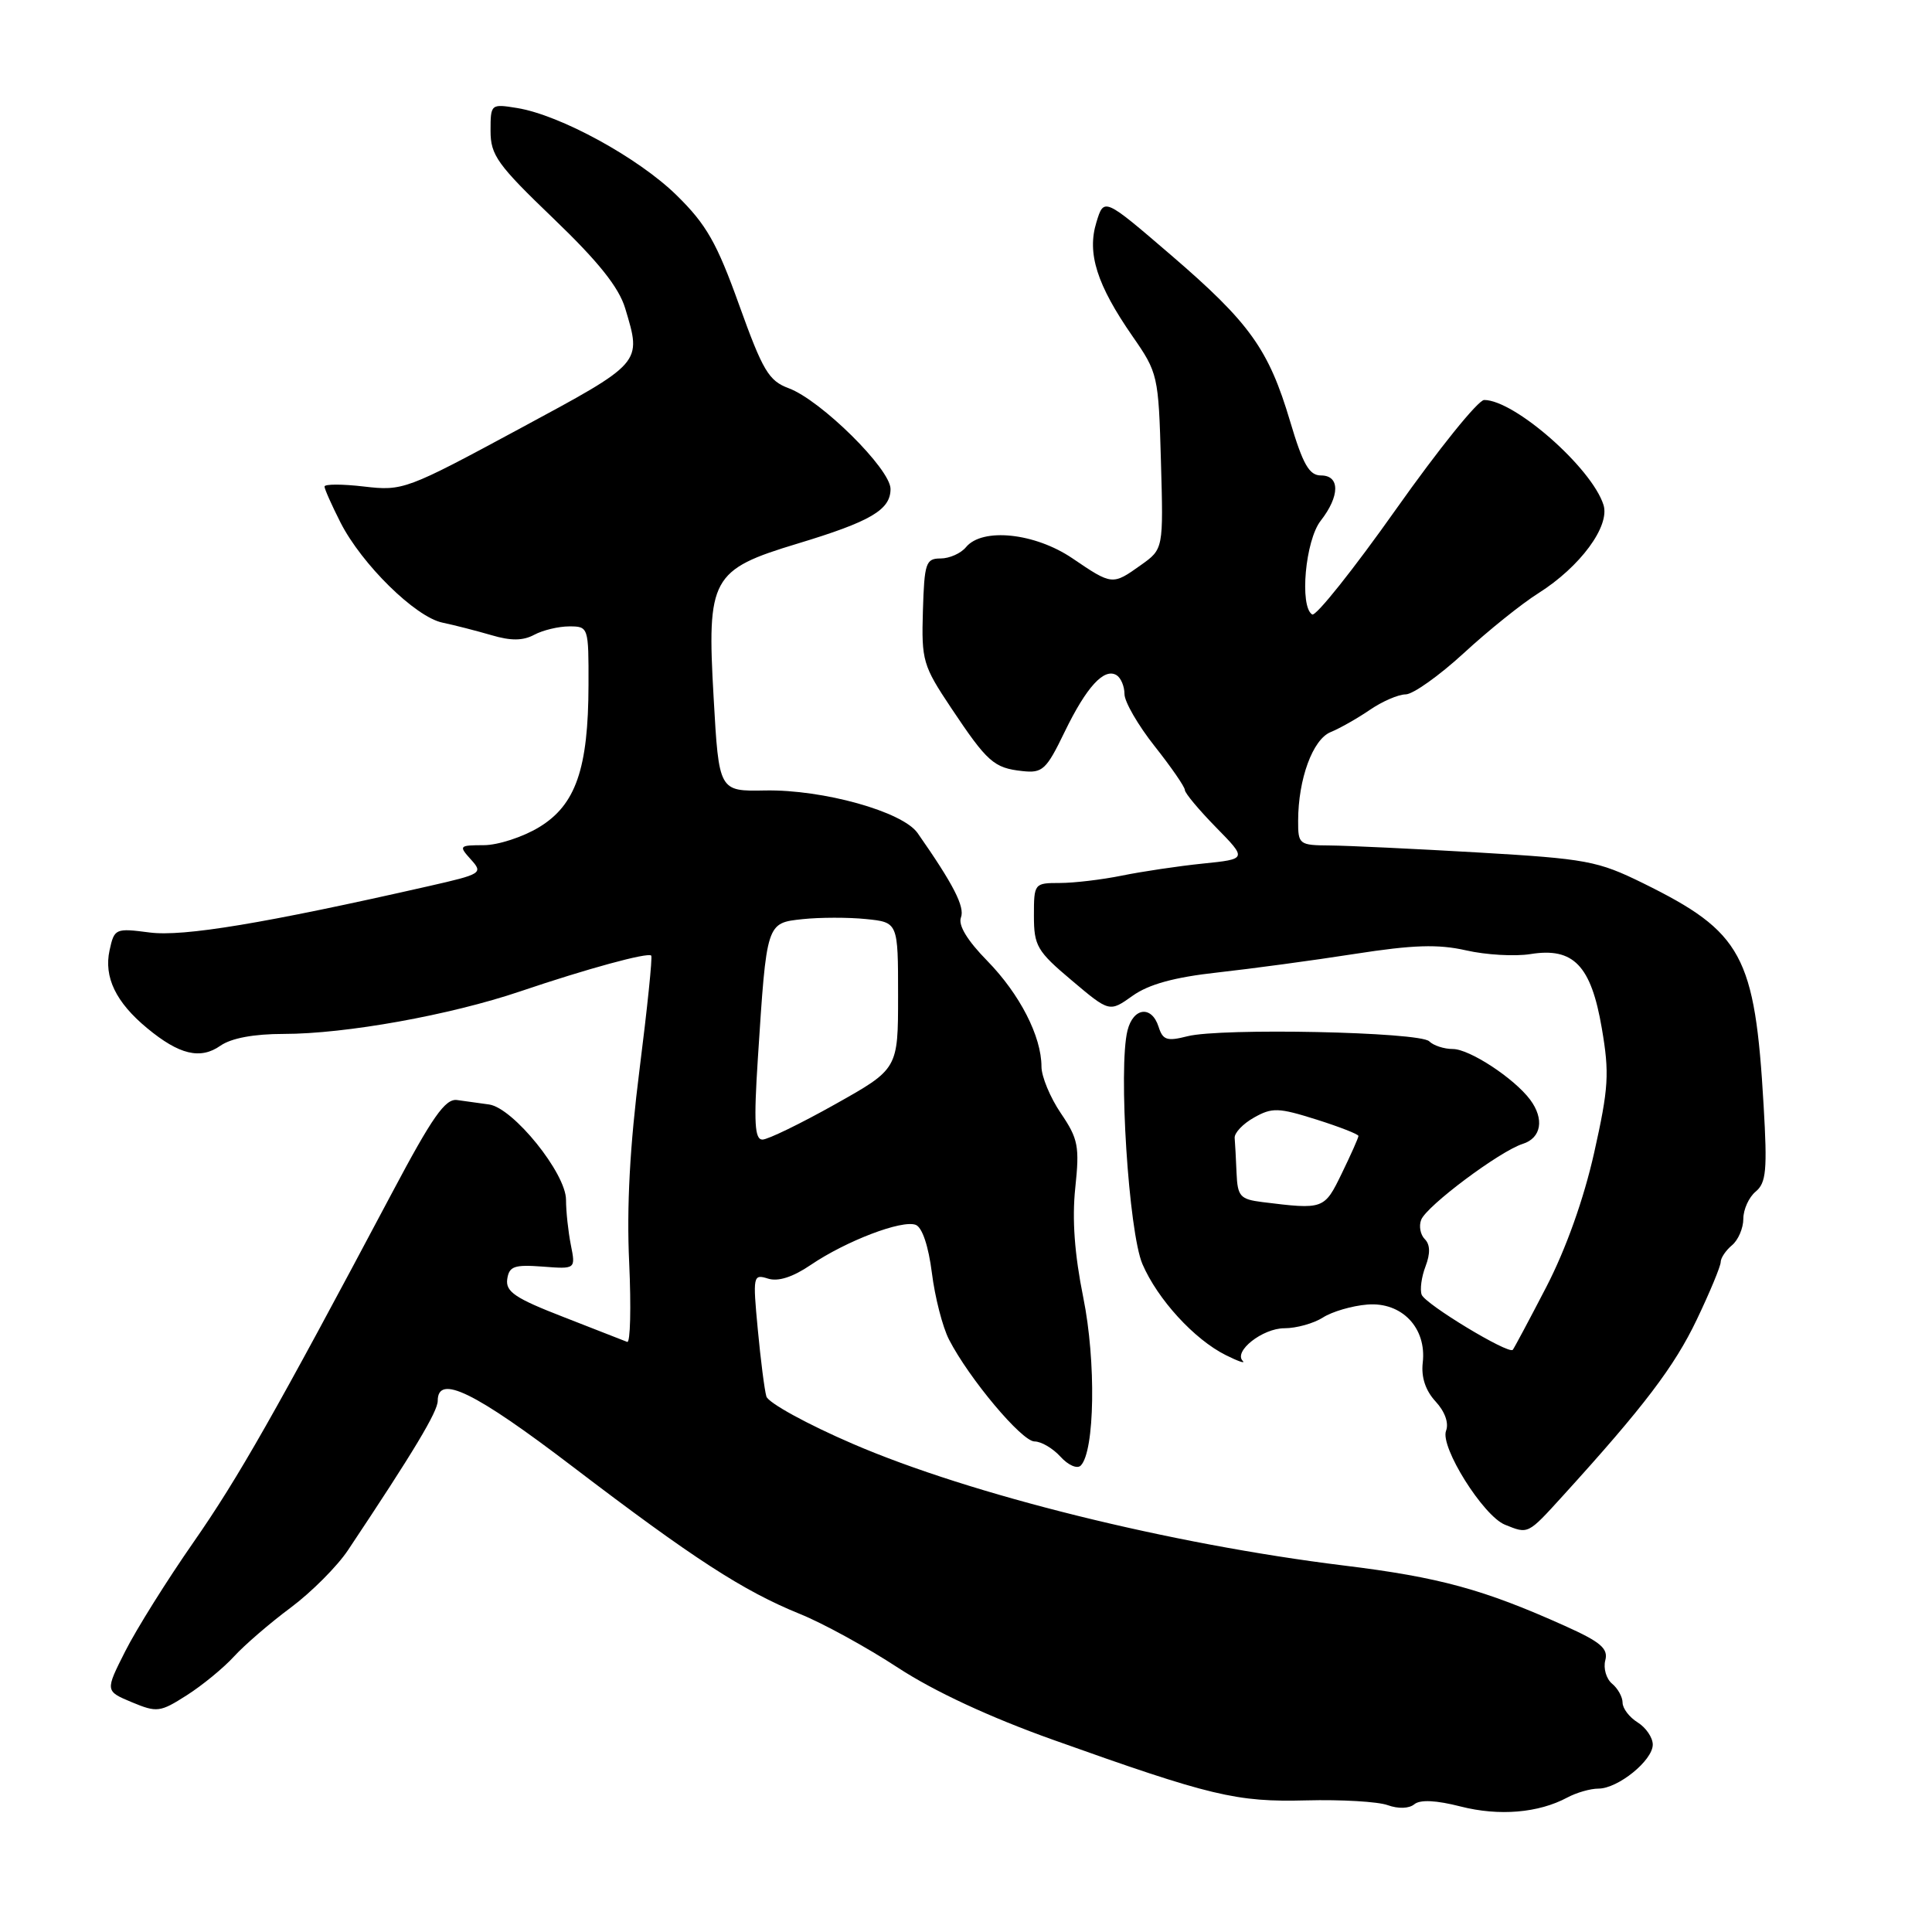 <?xml version="1.0" encoding="UTF-8" standalone="no"?>
<!DOCTYPE svg PUBLIC "-//W3C//DTD SVG 1.1//EN" "http://www.w3.org/Graphics/SVG/1.1/DTD/svg11.dtd" >
<svg xmlns="http://www.w3.org/2000/svg" xmlns:xlink="http://www.w3.org/1999/xlink" version="1.1" viewBox="0 0 256 256">
 <g >
 <path fill="currentColor"
d=" M 207.68 238.18 C 208.89 237.53 210.74 237.00 211.80 237.00 C 214.39 237.00 219.00 233.27 219.00 231.17 C 219.00 230.24 218.10 228.92 217.00 228.23 C 215.90 227.55 215.00 226.37 215.00 225.61 C 215.00 224.86 214.37 223.72 213.60 223.09 C 212.84 222.45 212.43 221.06 212.71 220.00 C 213.12 218.44 212.10 217.57 207.36 215.44 C 196.59 210.60 190.72 208.99 178.07 207.44 C 155.08 204.61 128.63 198.06 113.03 191.33 C 106.96 188.72 101.80 185.88 101.55 185.04 C 101.30 184.19 100.79 180.19 100.41 176.14 C 99.74 169.04 99.79 168.80 101.76 169.42 C 103.10 169.85 105.05 169.23 107.44 167.60 C 112.12 164.43 119.52 161.60 121.34 162.30 C 122.20 162.63 123.03 165.12 123.48 168.67 C 123.88 171.88 124.90 175.85 125.75 177.50 C 128.41 182.67 135.40 191.00 137.08 191.00 C 137.97 191.00 139.51 191.91 140.52 193.02 C 141.53 194.14 142.73 194.67 143.20 194.20 C 145.07 192.33 145.25 180.36 143.54 171.93 C 142.38 166.19 142.04 161.55 142.48 157.39 C 143.06 151.90 142.87 150.90 140.56 147.50 C 139.15 145.42 138.00 142.64 138.00 141.33 C 138.00 137.33 135.13 131.73 130.82 127.32 C 128.17 124.62 126.94 122.59 127.33 121.57 C 127.87 120.17 126.33 117.17 121.59 110.39 C 119.60 107.54 109.06 104.60 101.38 104.74 C 95.26 104.86 95.26 104.86 94.56 92.44 C 93.65 76.57 94.24 75.49 105.68 72.03 C 115.37 69.10 118.00 67.56 118.00 64.79 C 118.00 62.15 108.78 53.03 104.50 51.44 C 101.86 50.46 101.07 49.12 97.94 40.41 C 94.98 32.16 93.59 29.73 89.65 25.87 C 84.58 20.90 74.21 15.23 68.50 14.31 C 65.04 13.75 65.00 13.78 65.00 17.35 C 65.00 20.56 65.91 21.83 73.34 28.96 C 79.30 34.68 82.00 38.07 82.84 40.85 C 85.04 48.19 85.22 47.98 68.75 56.86 C 53.86 64.89 53.38 65.07 48.25 64.47 C 45.36 64.13 43.00 64.13 43.00 64.47 C 43.00 64.80 43.96 66.95 45.12 69.24 C 47.95 74.79 55.04 81.75 58.62 82.50 C 60.20 82.83 63.12 83.58 65.11 84.16 C 67.70 84.93 69.30 84.91 70.79 84.11 C 71.93 83.50 74.02 83.00 75.43 83.00 C 77.97 83.00 78.00 83.09 77.98 90.75 C 77.96 101.85 76.29 106.67 71.43 109.61 C 69.27 110.92 65.97 111.99 64.10 111.99 C 60.83 112.00 60.76 112.07 62.39 113.88 C 64.04 115.70 63.84 115.82 56.80 117.42 C 35.04 122.36 24.28 124.14 19.83 123.56 C 15.29 122.97 15.15 123.03 14.52 125.91 C 13.74 129.47 15.35 132.81 19.50 136.24 C 23.75 139.76 26.55 140.43 29.21 138.56 C 30.65 137.56 33.63 137.00 37.59 137.00 C 45.80 137.00 59.64 134.51 68.94 131.36 C 77.79 128.36 85.83 126.17 86.29 126.62 C 86.47 126.80 85.77 133.59 84.74 141.72 C 83.46 151.82 83.02 159.93 83.37 167.31 C 83.64 173.26 83.52 177.98 83.11 177.81 C 82.69 177.64 78.88 176.15 74.64 174.50 C 68.27 172.03 66.98 171.16 67.21 169.50 C 67.46 167.79 68.13 167.55 71.89 167.83 C 76.28 168.17 76.28 168.17 75.64 164.96 C 75.29 163.19 75.00 160.51 75.00 158.98 C 75.00 155.47 68.01 146.81 64.81 146.35 C 63.54 146.17 61.63 145.91 60.56 145.76 C 59.00 145.55 57.29 147.99 51.98 158.00 C 36.46 187.23 31.59 195.81 25.60 204.41 C 22.12 209.41 18.07 215.88 16.60 218.79 C 13.93 224.07 13.93 224.07 17.46 225.55 C 20.80 226.94 21.21 226.89 24.75 224.63 C 26.81 223.32 29.62 221.01 31.00 219.50 C 32.38 217.99 35.76 215.07 38.52 213.02 C 41.28 210.96 44.70 207.53 46.12 205.39 C 54.83 192.33 58.00 187.04 58.00 185.62 C 58.00 182.04 62.87 184.41 75.91 194.36 C 91.85 206.51 98.48 210.81 106.00 213.86 C 109.03 215.08 114.88 218.29 119.00 220.99 C 123.81 224.13 131.17 227.55 139.50 230.52 C 160.49 238.01 163.81 238.80 173.11 238.56 C 177.72 238.44 182.57 238.72 183.87 239.19 C 185.28 239.70 186.72 239.65 187.41 239.07 C 188.18 238.44 190.30 238.54 193.54 239.37 C 198.65 240.67 203.86 240.23 207.68 238.18 Z  M 207.11 198.18 C 217.82 186.40 221.87 181.06 224.83 174.86 C 226.58 171.20 228.00 167.77 228.00 167.23 C 228.00 166.69 228.68 165.68 229.50 165.00 C 230.32 164.32 231.00 162.74 231.00 161.50 C 231.00 160.26 231.74 158.63 232.64 157.89 C 234.03 156.73 234.19 155.04 233.69 146.51 C 232.54 126.58 230.87 123.51 217.72 117.03 C 211.70 114.07 210.23 113.80 195.88 112.96 C 187.42 112.47 178.59 112.05 176.25 112.03 C 172.13 112.00 172.00 111.90 172.01 108.75 C 172.02 103.23 173.94 97.98 176.31 97.01 C 177.51 96.52 179.85 95.20 181.50 94.07 C 183.15 92.94 185.29 92.01 186.26 92.01 C 187.23 92.00 190.68 89.55 193.94 86.56 C 197.19 83.56 201.65 79.98 203.85 78.60 C 209.39 75.10 213.36 69.71 212.47 66.90 C 210.91 61.99 200.68 53.00 196.66 53.00 C 195.86 53.00 190.61 59.52 184.98 67.48 C 179.35 75.44 174.35 81.72 173.87 81.42 C 172.17 80.37 172.96 71.60 175.00 69.00 C 177.55 65.73 177.57 63.00 175.04 63.00 C 173.48 63.00 172.65 61.56 170.95 55.84 C 168.10 46.26 165.60 42.77 155.14 33.78 C 146.28 26.17 146.28 26.17 145.28 29.45 C 144.01 33.56 145.34 37.74 150.06 44.55 C 153.43 49.40 153.51 49.74 153.83 61.12 C 154.16 72.75 154.16 72.75 151.18 74.87 C 147.41 77.56 147.37 77.56 142.10 73.98 C 137.13 70.61 130.17 69.88 128.00 72.50 C 127.32 73.33 125.80 74.00 124.63 74.00 C 122.68 74.00 122.48 74.59 122.29 80.94 C 122.09 87.53 122.29 88.20 126.04 93.82 C 130.83 100.99 131.69 101.76 135.46 102.17 C 138.14 102.47 138.64 102.01 141.07 96.98 C 143.97 91.00 146.31 88.45 147.96 89.47 C 148.53 89.83 149.00 90.95 149.00 91.97 C 149.00 92.99 150.80 96.10 153.00 98.88 C 155.20 101.66 157.00 104.27 157.00 104.68 C 157.00 105.09 158.86 107.31 161.12 109.62 C 165.25 113.83 165.25 113.83 159.37 114.43 C 156.14 114.76 151.33 115.48 148.67 116.02 C 146.02 116.56 142.31 117.00 140.42 117.00 C 137.05 117.00 137.00 117.06 137.00 121.34 C 137.00 125.33 137.41 126.04 142.01 129.91 C 147.01 134.13 147.01 134.13 150.07 131.95 C 152.22 130.42 155.60 129.49 161.32 128.86 C 165.82 128.36 174.00 127.26 179.50 126.40 C 187.28 125.19 190.56 125.09 194.27 125.93 C 196.89 126.53 200.73 126.75 202.80 126.42 C 208.50 125.50 210.83 127.93 212.25 136.26 C 213.27 142.23 213.16 144.14 211.23 152.76 C 209.85 158.90 207.51 165.46 204.91 170.50 C 202.63 174.90 200.62 178.66 200.45 178.86 C 199.87 179.48 188.87 172.82 188.38 171.56 C 188.13 170.89 188.35 169.20 188.89 167.80 C 189.54 166.09 189.51 164.91 188.79 164.19 C 188.21 163.61 187.99 162.46 188.31 161.64 C 189.01 159.80 198.72 152.54 201.77 151.57 C 204.24 150.79 204.66 148.27 202.75 145.71 C 200.62 142.87 194.72 139.00 192.51 139.00 C 191.35 139.00 189.94 138.54 189.38 137.98 C 188.13 136.73 161.75 136.18 157.34 137.31 C 154.63 138.00 154.08 137.82 153.52 136.06 C 152.61 133.20 150.17 133.48 149.40 136.54 C 148.16 141.47 149.56 163.26 151.38 167.50 C 153.39 172.17 158.25 177.48 162.42 179.56 C 164.04 180.37 165.05 180.72 164.68 180.34 C 163.40 179.07 167.30 176.00 170.19 176.00 C 171.77 176.00 174.07 175.36 175.29 174.58 C 176.50 173.80 179.16 173.02 181.18 172.86 C 185.75 172.49 189.06 175.96 188.52 180.57 C 188.30 182.49 188.89 184.26 190.22 185.70 C 191.46 187.04 192.00 188.56 191.61 189.58 C 190.79 191.71 196.53 200.86 199.41 202.03 C 202.53 203.29 202.40 203.36 207.11 198.18 Z  M 100.42 140.25 C 101.59 122.16 101.54 122.31 106.36 121.79 C 108.64 121.55 112.41 121.54 114.75 121.78 C 119.00 122.21 119.00 122.21 119.00 131.93 C 119.00 141.64 119.00 141.64 110.66 146.32 C 106.08 148.89 101.74 151.00 101.03 151.00 C 100.00 151.00 99.87 148.76 100.42 140.25 Z  M 167.25 159.28 C 164.33 158.91 163.98 158.53 163.85 155.44 C 163.77 153.55 163.66 151.45 163.60 150.79 C 163.54 150.12 164.70 148.90 166.17 148.08 C 168.56 146.73 169.40 146.76 174.42 148.34 C 177.49 149.31 180.00 150.29 180.00 150.52 C 180.00 150.76 179.01 152.98 177.80 155.47 C 175.47 160.27 175.41 160.29 167.25 159.28 Z "/>
</g>
</svg>